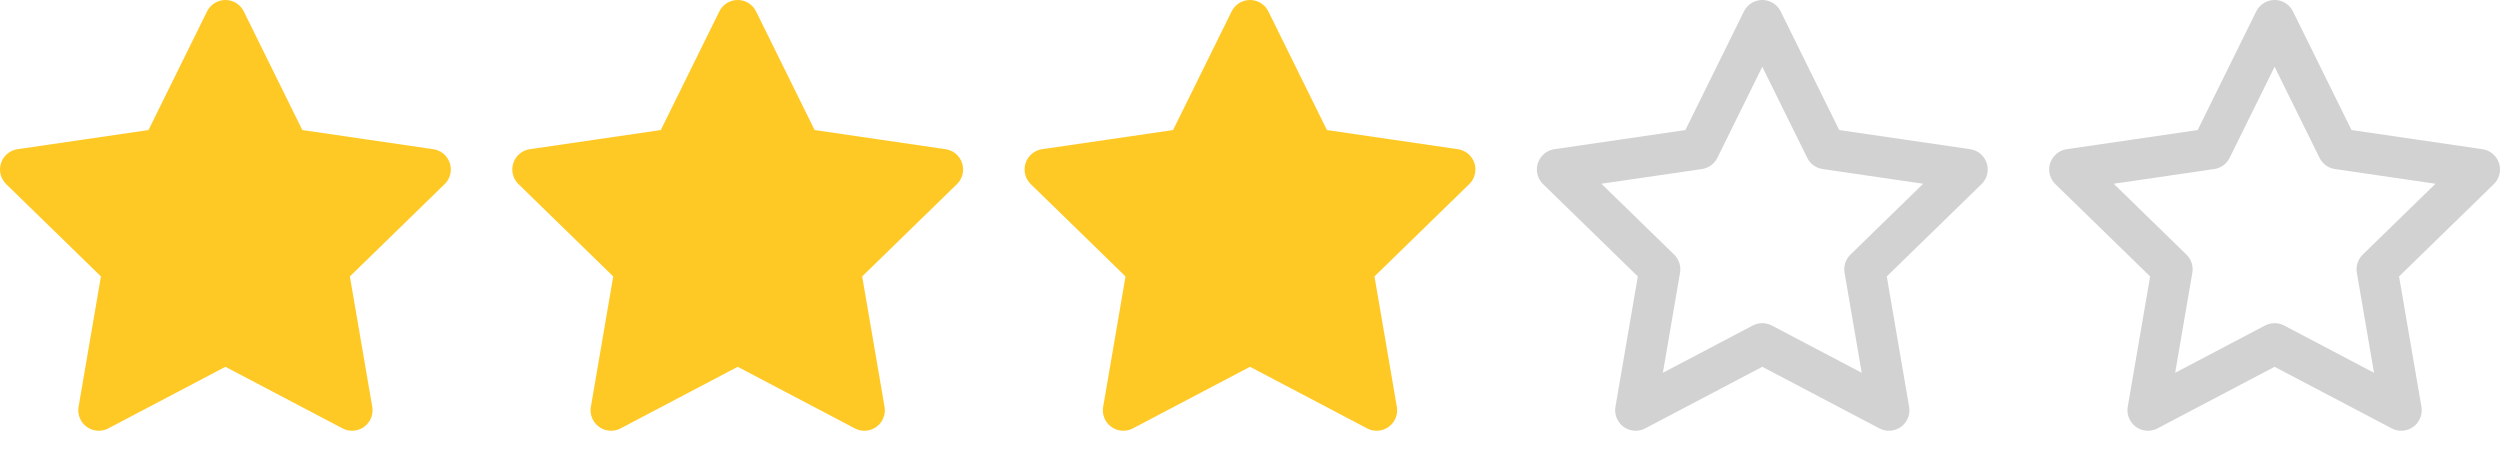 <svg width="122" height="22" viewBox="0 0 122 22" fill="none" xmlns="http://www.w3.org/2000/svg">
<path d="M11 1L14.09 7.26L21 8.27L16 13.14L17.18 20.02L11 16.77L4.82 20.02L6 13.14L1 8.27L7.91 7.26L11 1Z" fill="#FFC925" stroke="#FFC925" stroke-width="2" stroke-linecap="round" stroke-linejoin="round"/>
<path d="M36 1L39.09 7.26L46 8.27L41 13.14L42.18 20.02L36 16.77L29.82 20.02L31 13.14L26 8.27L32.91 7.26L36 1Z" fill="#FFC925" stroke="#FFC925" stroke-width="2" stroke-linecap="round" stroke-linejoin="round"/>
<path d="M61 1L64.09 7.26L71 8.27L66 13.14L67.18 20.02L61 16.77L54.82 20.02L56 13.14L51 8.27L57.91 7.26L61 1Z" fill="#FFC925" stroke="#FFC925" stroke-width="2" stroke-linecap="round" stroke-linejoin="round"/>
<path d="M86 1L89.09 7.26L96 8.27L91 13.14L92.18 20.02L86 16.77L79.82 20.02L81 13.14L76 8.27L82.91 7.26L86 1Z" stroke="#D2D2D2" stroke-width="2" stroke-linecap="round" stroke-linejoin="round"/>
<path d="M111 1L114.09 7.26L121 8.27L116 13.14L117.18 20.02L111 16.77L104.82 20.02L106 13.14L101 8.27L107.91 7.26L111 1Z" stroke="#D2D2D2" stroke-width="2" stroke-linecap="round" stroke-linejoin="round"/>
</svg>
